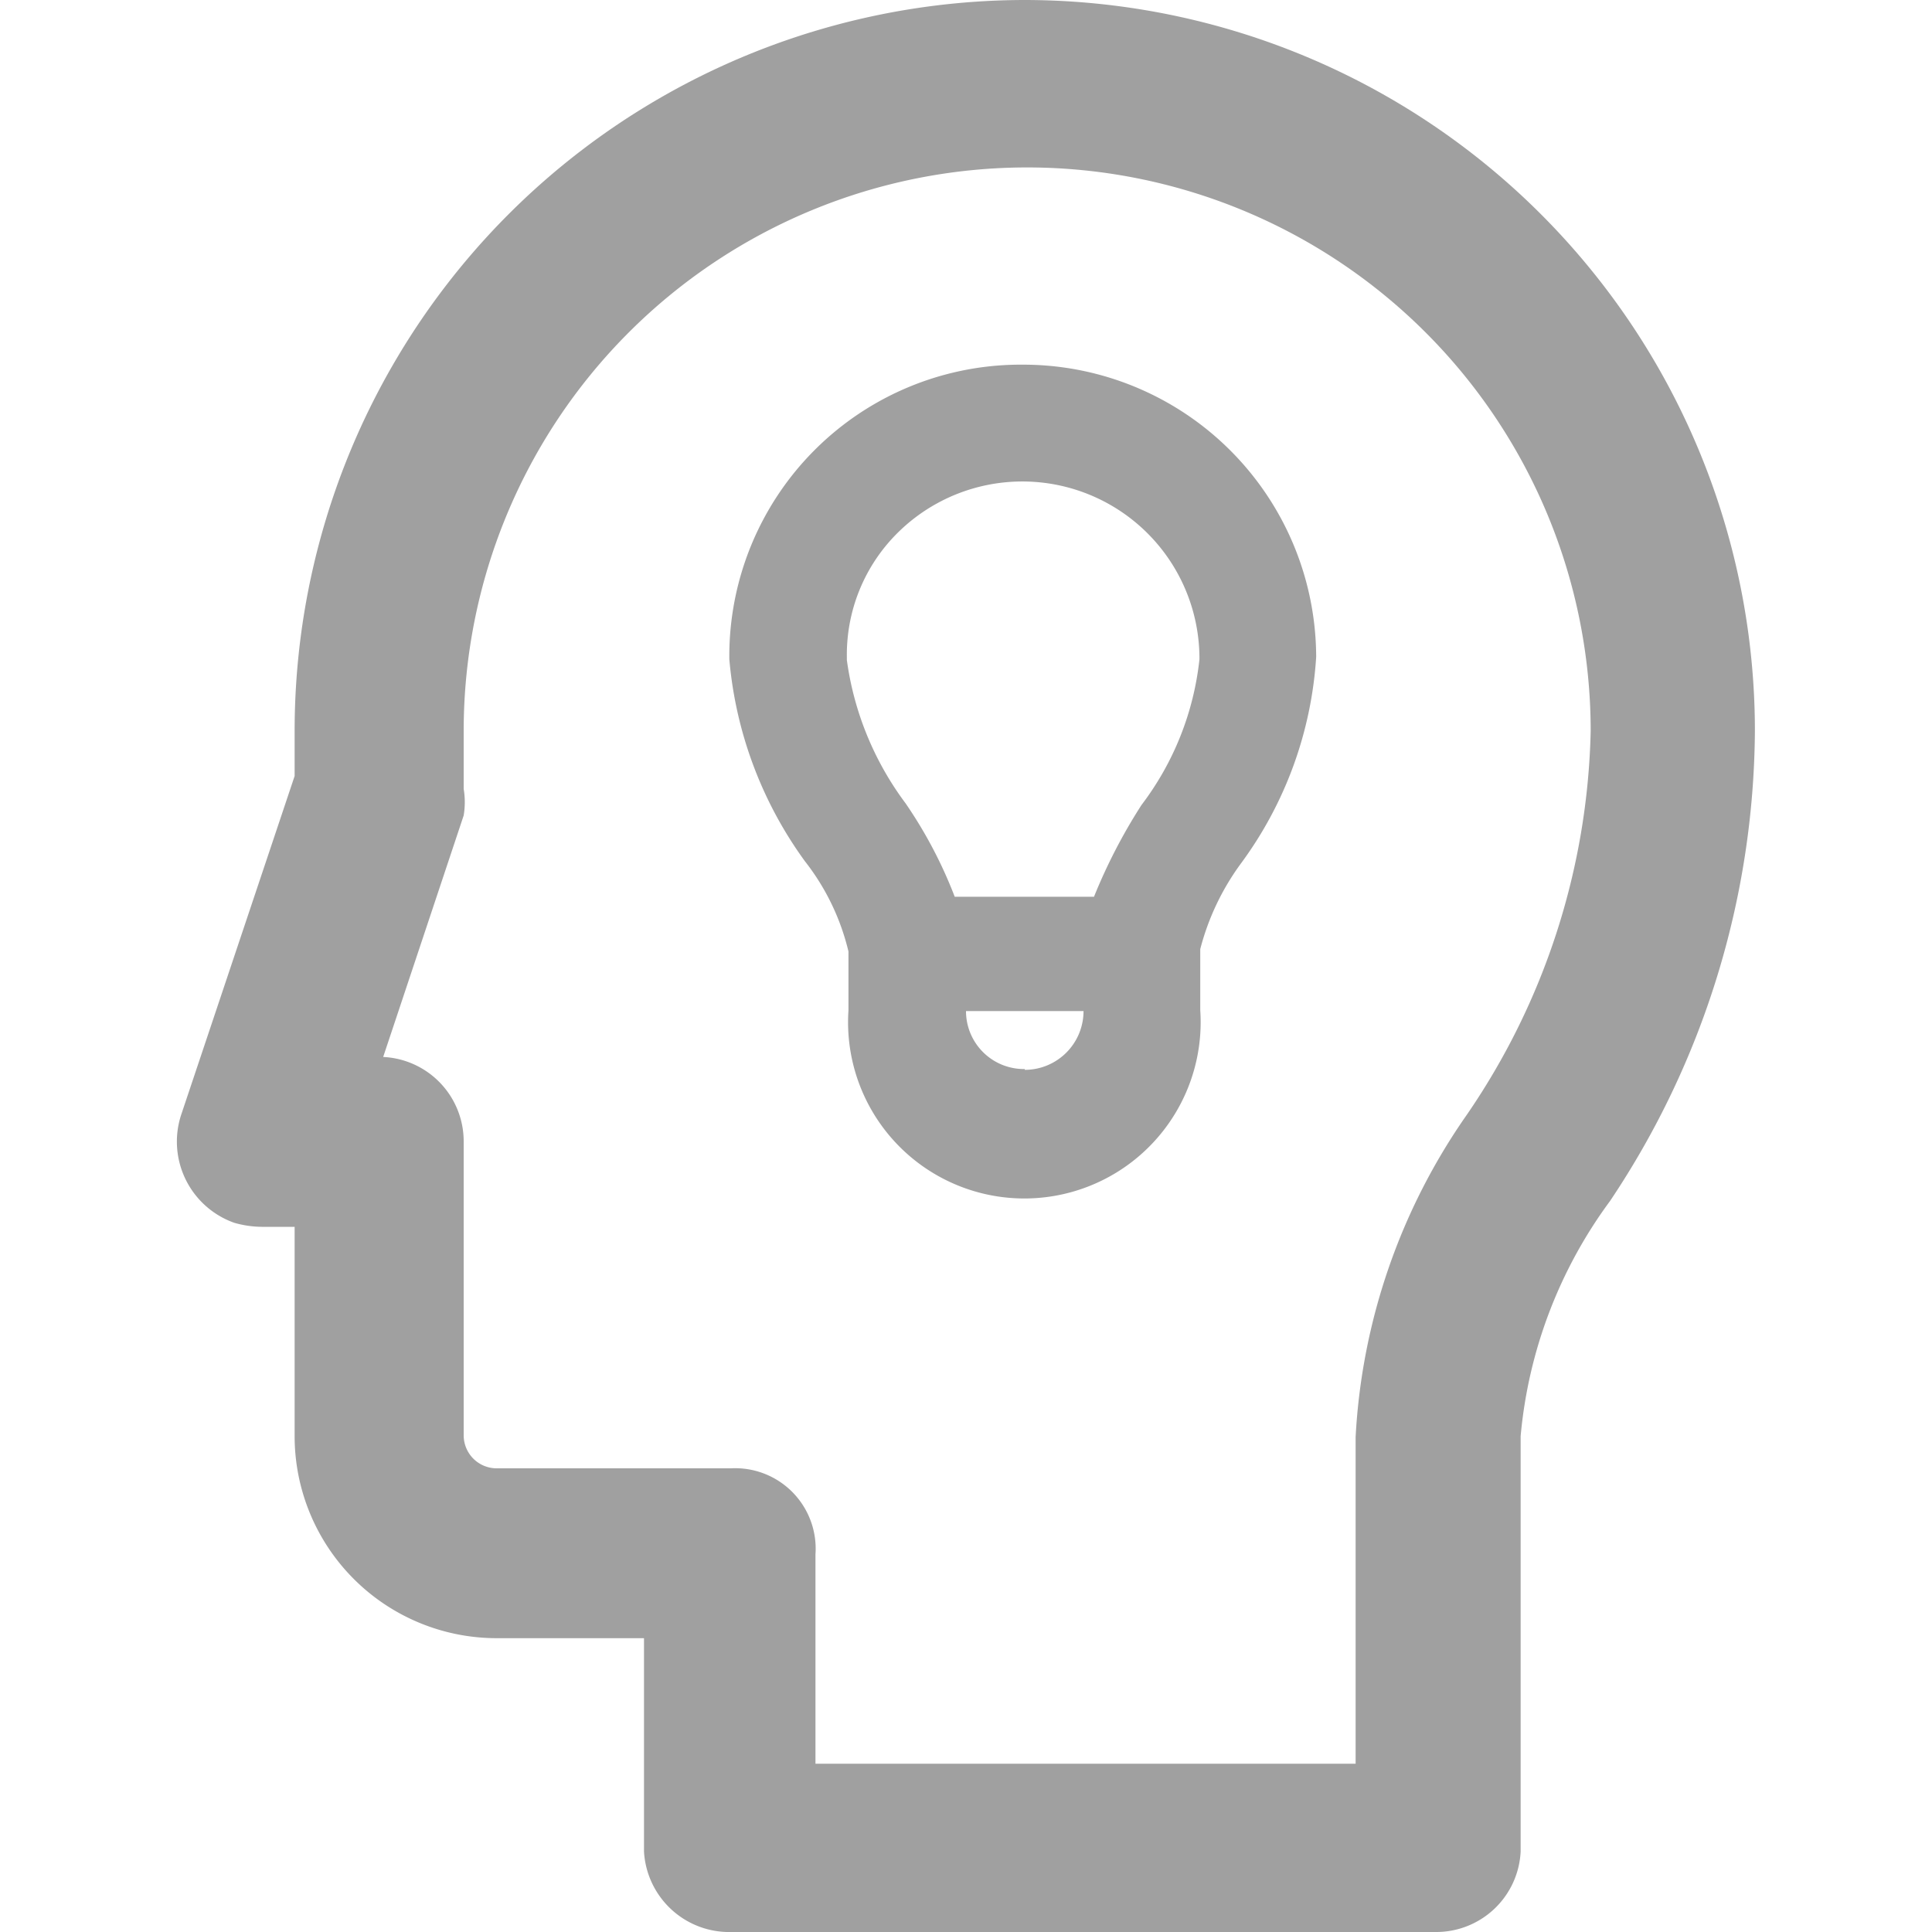 <svg id="Layer_1" data-name="Layer 1" xmlns="http://www.w3.org/2000/svg" viewBox="0 0 24 24"><path id="Demand_Genius_Icon" data-name="Demand Genius Icon" d="M12.73,0A9.08,9.08,0,0,0,3.66,9.08v.56L2.25,13.85a1.07,1.07,0,0,0,.66,1.34,1.27,1.27,0,0,0,.34.05h.41v2.6a2.51,2.51,0,0,0,2.51,2.51H8V23A1.06,1.06,0,0,0,9.09,24h8.74A1.05,1.05,0,0,0,18.89,23V17.84A5.79,5.79,0,0,1,20,14.92,10.6,10.6,0,0,0,21.8,9.08,9.08,9.08,0,0,0,12.73,0ZM9.08,18.24H6.17a.41.41,0,0,1-.41-.41V14.19a1.05,1.05,0,0,0-1-1.06h0l1-3a1,1,0,0,0,0-.33V9.08a7,7,0,1,1,14,0,8.75,8.75,0,0,1-1.54,4.77h0a7.69,7.69,0,0,0-1.38,4v4.06H10.13v-2.6A1,1,0,0,0,9.08,18.24ZM12.71,4.53A3.62,3.62,0,0,0,9.06,8.19,5,5,0,0,0,10,10.7a2.91,2.91,0,0,1,.54,1.12v.73a2.19,2.19,0,1,0,4.37,0h0v-.76a3.11,3.11,0,0,1,.51-1.07,4.83,4.83,0,0,0,.93-2.56,3.64,3.64,0,0,0-3.65-3.63ZM10.52,8.16a2.13,2.13,0,0,1,.61-1.52A2.2,2.2,0,0,1,14.9,8.19,3.63,3.63,0,0,1,14.18,10a6.83,6.83,0,0,0-.59,1.14H11.86a5.58,5.58,0,0,0-.61-1.16,3.84,3.84,0,0,1-.73-1.78Zm2.21,5.12a.72.72,0,0,1-.73-.72h1.46a.73.73,0,0,1-.73.73Z" style="fill:#a0a0a0;fill-rule:evenodd"/></svg>
